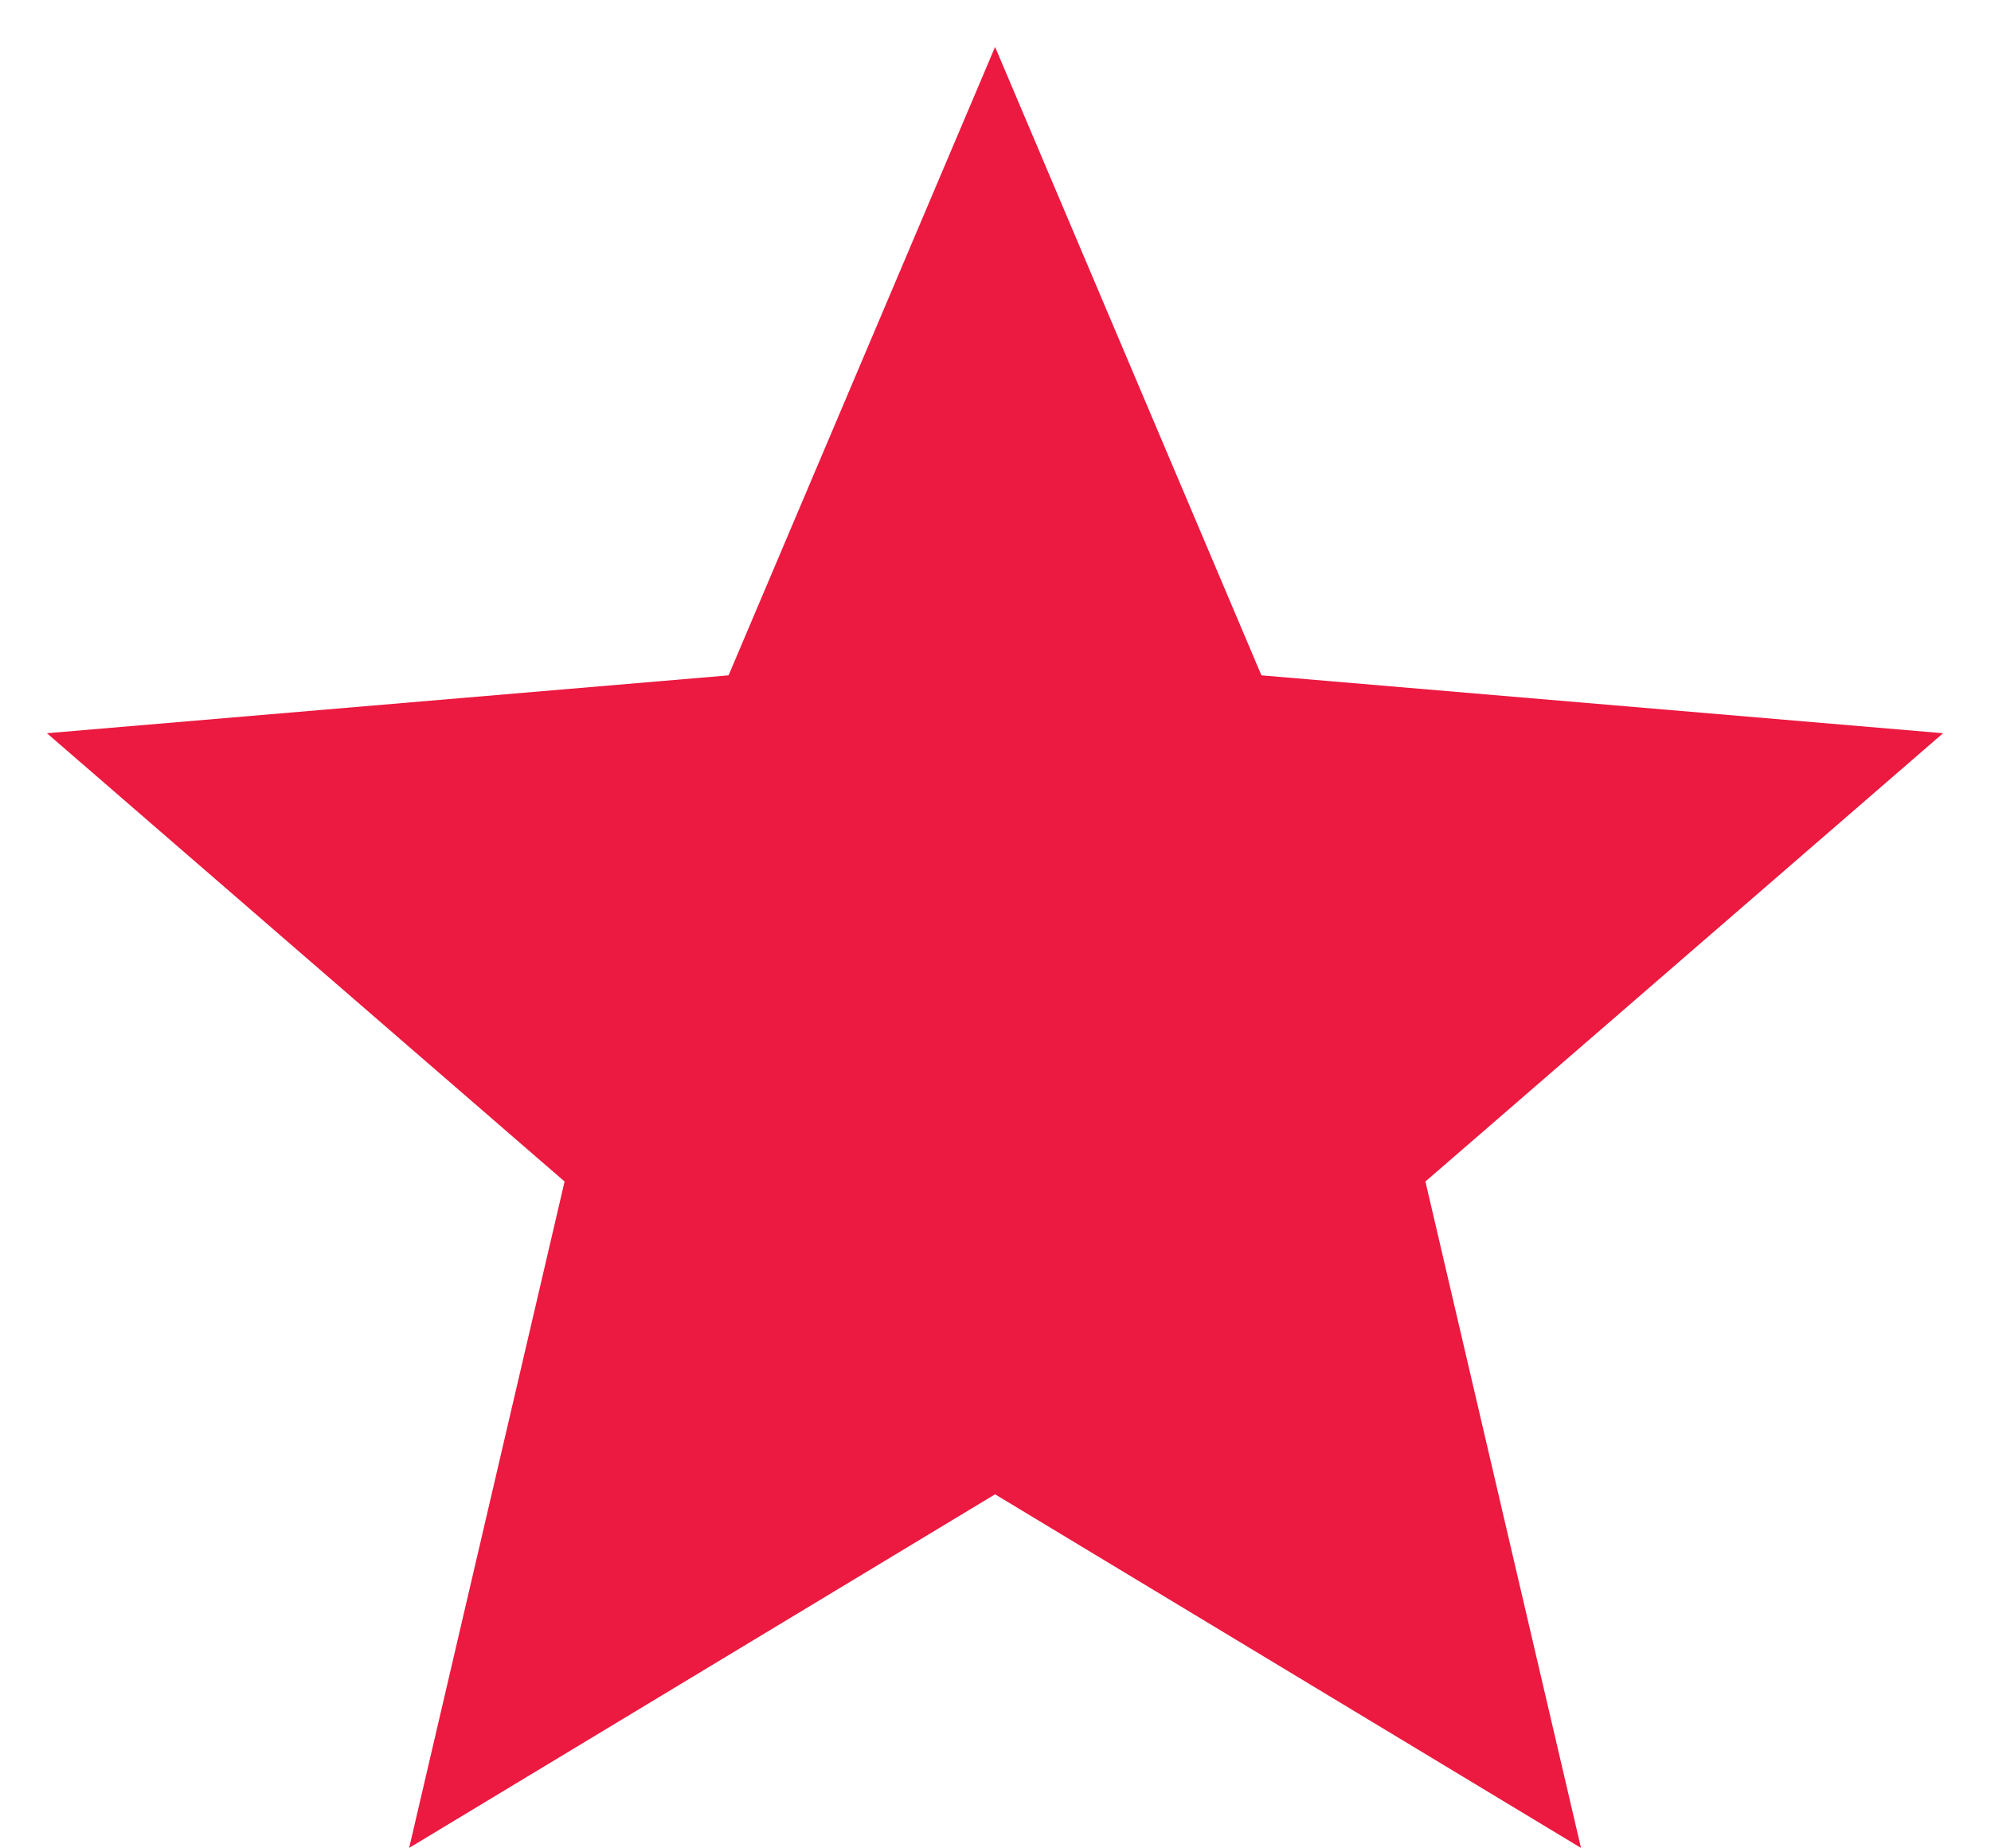 <svg xmlns="http://www.w3.org/2000/svg" xmlns:xlink="http://www.w3.org/1999/xlink" width="14" height="13" viewBox="0 0 14 13"><defs><path id="45uta" d="M545.997 613.51l4.12 2.487-1.094-4.687 3.64-3.153-4.793-.407-1.873-4.42-1.874 4.42-4.793.407 3.64 3.153-1.093 4.687z"/></defs><g><g transform="translate(-539 -603)"><use fill="#ec1940" xlink:href="#45uta"/></g></g></svg>